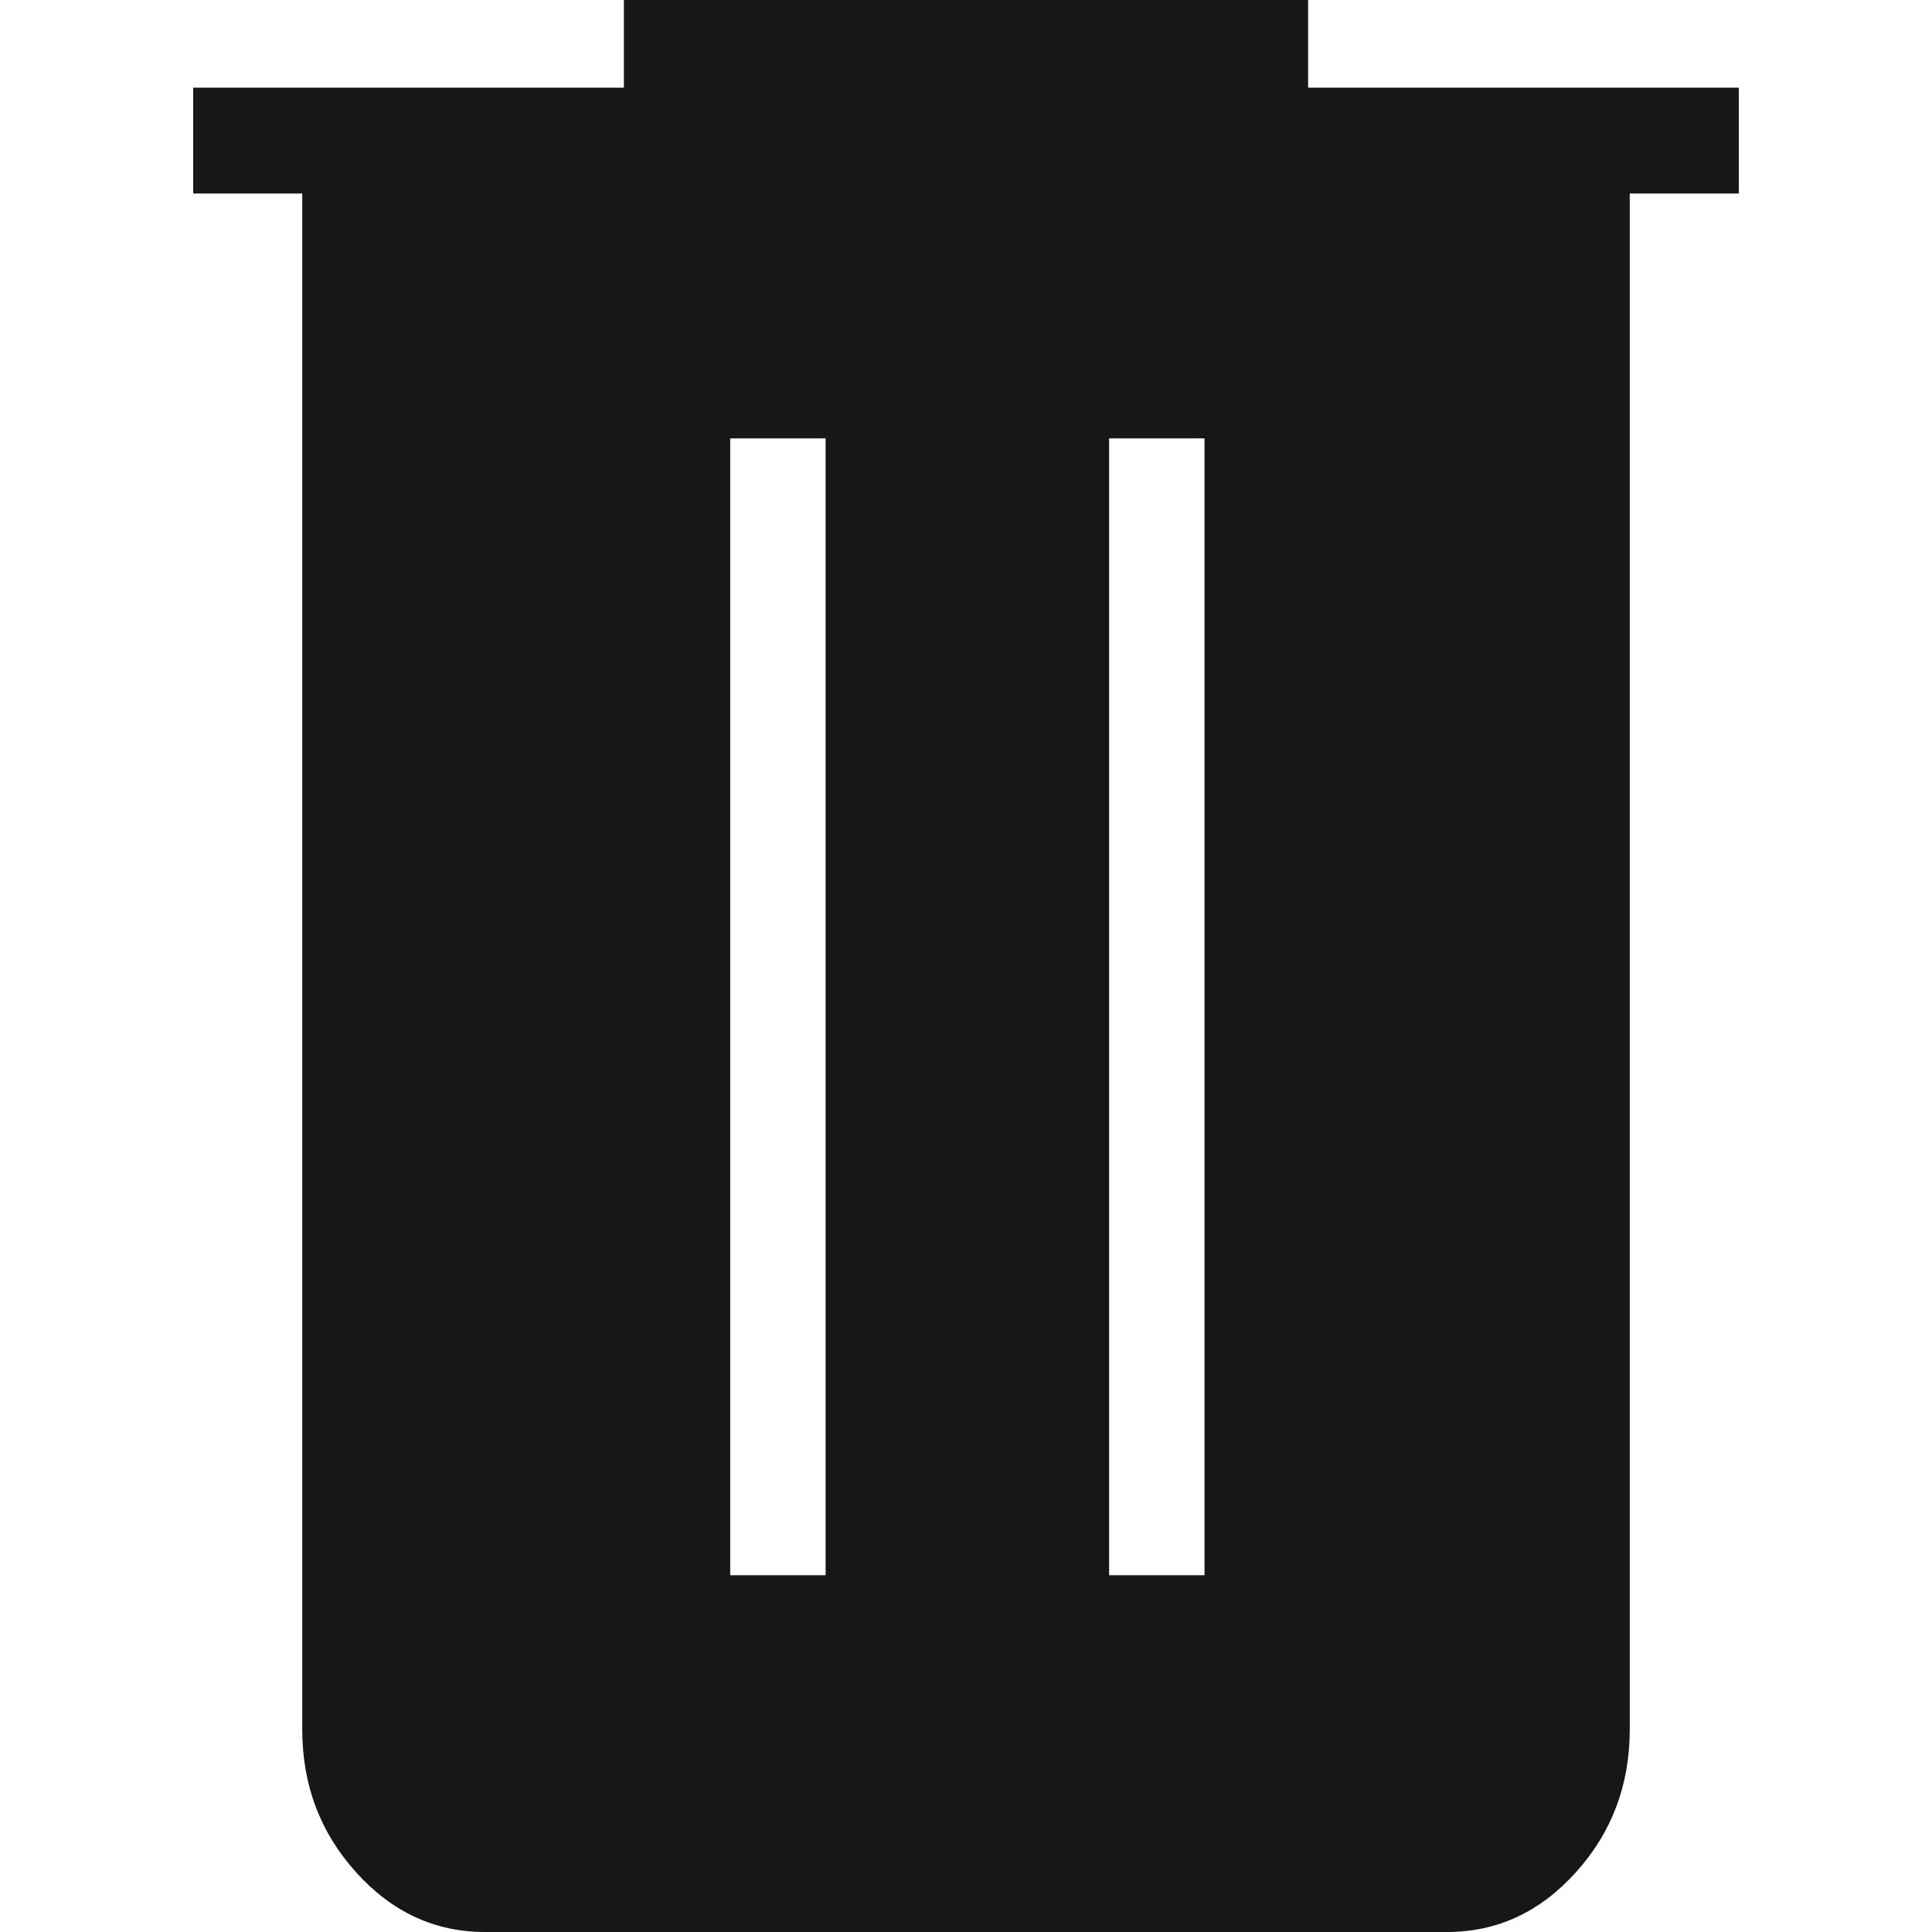 <svg width="500" height="500" viewBox="0 0 500 500" fill="none" xmlns="http://www.w3.org/2000/svg">
<path d="M125.485 500C112.551 500 101.44 494.849 92.152 484.546C82.863 474.244 78.219 461.92 78.219 447.574V50.078H50V22.692H161.464V0H338.536V22.692H450V50.078H421.781V447.574C421.781 461.92 417.137 474.244 407.848 484.546C398.56 494.849 387.449 500 374.515 500H125.485ZM188.977 407.668H213.668V113.459H188.977V407.668ZM287.037 407.668H311.728V113.459H287.037V407.668Z" fill="#171717"/>
</svg>
